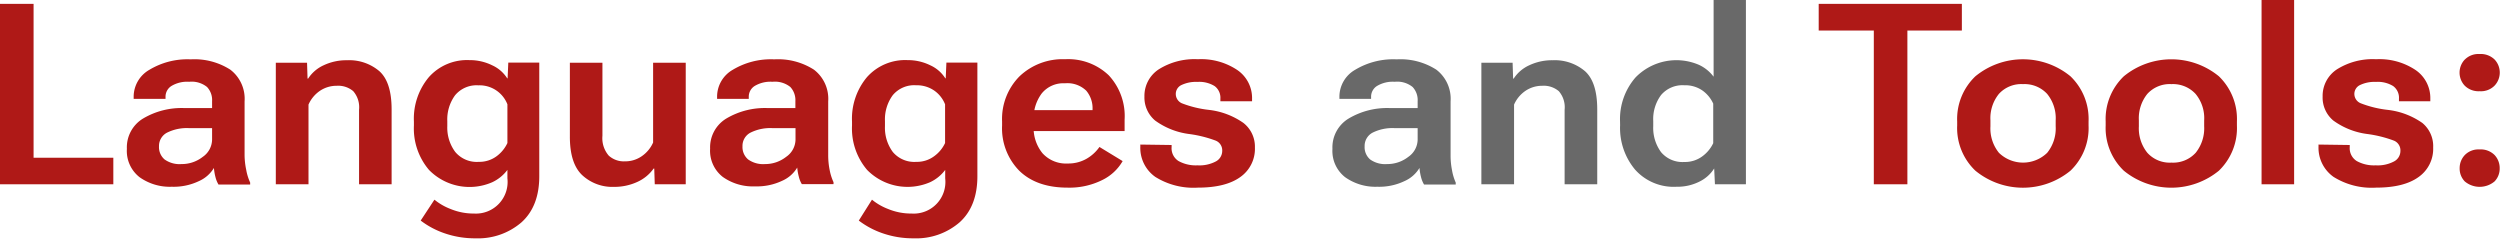 <svg xmlns="http://www.w3.org/2000/svg" viewBox="0 0 394.65 37.66"><defs><style>.cls-1{fill:#af1917;}.cls-2{fill:#696969;}</style></defs><g id="Livello_2" data-name="Livello 2"><g id="Livello_1-2" data-name="Livello 1"><path class="cls-1" d="M2.9,5.79H8.2V30.08H20.79v4.19H2.9Z" transform="translate(-2.9 -5.18)"/><path class="cls-1" d="M25.44,23.92A11.89,11.89,0,0,1,32,22.24h4.38V21.15a3,3,0,0,0-.8-2.24,3.85,3.85,0,0,0-2.82-.82,4.83,4.83,0,0,0-2.81.67,2,2,0,0,0-.92,1.7v.33H24v-.37a4.9,4.9,0,0,1,2.48-4.22A11.63,11.63,0,0,1,33,14.55a10.49,10.49,0,0,1,6.26,1.63,5.78,5.78,0,0,1,2.25,5v8.49A11.8,11.8,0,0,0,41.77,32,8.17,8.17,0,0,0,42.39,34v.31h-5a4.34,4.34,0,0,1-.47-1.15,8.22,8.22,0,0,1-.25-1.47,5.2,5.2,0,0,1-2.37,2.08,9.25,9.25,0,0,1-4.28.89,8.23,8.23,0,0,1-5.09-1.51,5.25,5.25,0,0,1-2-4.47A5.31,5.31,0,0,1,25.44,23.92Zm3.44,6.43a4.07,4.07,0,0,0,2.67.73,5.37,5.37,0,0,0,3.36-1.14,3.36,3.36,0,0,0,1.47-2.71V25.41H32.8a7,7,0,0,0-3.57.73A2.37,2.37,0,0,0,28,28.29,2.55,2.55,0,0,0,28.88,30.35Z" transform="translate(-2.9 -5.18)"/><path class="cls-1" d="M46.44,15.08h4.93l.08,2.51h.09A5.75,5.75,0,0,1,54,15.48a8.37,8.37,0,0,1,3.7-.79,7.34,7.34,0,0,1,5.08,1.72q1.93,1.72,1.94,6V34.27H59.58V22.51a3.86,3.86,0,0,0-.92-2.94,3.67,3.67,0,0,0-2.6-.85,4.7,4.7,0,0,0-2.66.8,5.11,5.11,0,0,0-1.8,2.17V34.27H46.44Z" transform="translate(-2.9 -5.18)"/><path class="cls-1" d="M71.48,36.7a9.17,9.17,0,0,0,2.57,1.48,9.52,9.52,0,0,0,3.69.71A5,5,0,0,0,83,33.33V32a6.32,6.32,0,0,1-2.38,1.94,8.95,8.95,0,0,1-10-1.94,10.09,10.09,0,0,1-2.38-7v-.63a10.2,10.2,0,0,1,2.35-7,8.06,8.06,0,0,1,6.39-2.7,8,8,0,0,1,3.62.82,5.47,5.47,0,0,1,2.37,2.06h.06l.11-2.49h4.89V33c0,3.15-.93,5.58-2.8,7.27a10.47,10.47,0,0,1-7.25,2.53,14.59,14.59,0,0,1-4.92-.8,13.27,13.27,0,0,1-3.75-2Zm3.28-7.54a4.43,4.43,0,0,0,3.72,1.57,4.56,4.56,0,0,0,2.83-.9A5.46,5.46,0,0,0,83,27.76V21.65a4.72,4.72,0,0,0-4.58-3,4.4,4.4,0,0,0-3.69,1.58,6.45,6.45,0,0,0-1.22,4.06v.82A6.42,6.42,0,0,0,74.76,29.16Z" transform="translate(-2.9 -5.18)"/><path class="cls-1" d="M92.86,15.08H98V26.62a4.21,4.21,0,0,0,1,3.13,3.54,3.54,0,0,0,2.55.9,4.56,4.56,0,0,0,2.67-.82A5.14,5.14,0,0,0,106,27.68V15.08h5.15V34.27h-4.89l-.08-2.48h-.1a6.38,6.38,0,0,1-2.6,2.12,8.66,8.66,0,0,1-3.66.77,7,7,0,0,1-5-1.84Q92.85,31,92.86,26.72Z" transform="translate(-2.9 -5.18)"/><path class="cls-1" d="M117.51,23.92a11.92,11.92,0,0,1,6.57-1.68h4.38V21.15a3.05,3.05,0,0,0-.8-2.24,3.88,3.88,0,0,0-2.82-.82,4.84,4.84,0,0,0-2.82.67,2,2,0,0,0-.92,1.7v.33h-5v-.37a4.89,4.89,0,0,1,2.47-4.22,11.66,11.66,0,0,1,6.56-1.65,10.47,10.47,0,0,1,6.26,1.63,5.78,5.78,0,0,1,2.25,5v8.49a11.78,11.78,0,0,0,.23,2.35,8.18,8.18,0,0,0,.61,1.92v.31h-5a4,4,0,0,1-.47-1.15,8.24,8.24,0,0,1-.26-1.47,5.17,5.17,0,0,1-2.36,2.08,9.29,9.29,0,0,1-4.29.89A8.19,8.19,0,0,1,117,33.11a5.23,5.23,0,0,1-2-4.47A5.31,5.31,0,0,1,117.51,23.92ZM121,30.35a4.07,4.07,0,0,0,2.67.73A5.33,5.33,0,0,0,127,29.94a3.35,3.35,0,0,0,1.48-2.71V25.41h-3.58a7,7,0,0,0-3.57.73,2.35,2.35,0,0,0-1.22,2.15A2.55,2.55,0,0,0,121,30.35Z" transform="translate(-2.9 -5.18)"/><path class="cls-1" d="M140.55,36.7a9.17,9.17,0,0,0,2.57,1.48,9.52,9.52,0,0,0,3.69.71,5,5,0,0,0,5.3-5.56V32a6.32,6.32,0,0,1-2.38,1.94A8.95,8.95,0,0,1,139.78,32a10.09,10.09,0,0,1-2.38-7v-.63a10.2,10.2,0,0,1,2.35-7,8.06,8.06,0,0,1,6.39-2.7,8,8,0,0,1,3.62.82,5.47,5.47,0,0,1,2.37,2.06h.06l.11-2.49h4.89V33c0,3.15-.93,5.58-2.8,7.27a10.45,10.45,0,0,1-7.25,2.53,14.59,14.59,0,0,1-4.92-.8,13.27,13.27,0,0,1-3.75-2Zm3.28-7.54a4.43,4.43,0,0,0,3.72,1.57,4.54,4.54,0,0,0,2.83-.9,5.37,5.37,0,0,0,1.71-2.07V21.65a4.78,4.78,0,0,0-1.71-2.17,4.84,4.84,0,0,0-2.87-.84,4.4,4.4,0,0,0-3.69,1.58,6.45,6.45,0,0,0-1.22,4.06v.82A6.42,6.42,0,0,0,143.83,29.16Z" transform="translate(-2.9 -5.18)"/><path class="cls-1" d="M161.09,24.35a9.55,9.55,0,0,1,2.75-7.12,9.86,9.86,0,0,1,7.2-2.7,9.26,9.26,0,0,1,6.89,2.54,9.44,9.44,0,0,1,2.5,7v1.8H164.29V22.57h11.08v-.15a4.29,4.29,0,0,0-1-2.93A4.28,4.28,0,0,0,171,18.33a4.38,4.38,0,0,0-3.66,1.61,6.55,6.55,0,0,0-1.27,4.18v1a6.33,6.33,0,0,0,1.39,4.24,5,5,0,0,0,4,1.63,5.77,5.77,0,0,0,3-.77,6.36,6.36,0,0,0,2-1.84l3.66,2.23a7.46,7.46,0,0,1-3.24,3,11.6,11.6,0,0,1-5.45,1.19q-4.91,0-7.65-2.69A9.55,9.55,0,0,1,161.09,25Z" transform="translate(-2.9 -5.18)"/><path class="cls-1" d="M187.85,28.07v.33a2.38,2.38,0,0,0,1.09,2.2,5.63,5.63,0,0,0,3,.68,5.51,5.51,0,0,0,2.9-.62,1.88,1.88,0,0,0,1-1.65,1.66,1.66,0,0,0-1-1.62,18.93,18.93,0,0,0-4.26-1.06,11.63,11.63,0,0,1-5.33-2.12,4.75,4.75,0,0,1-1.69-3.79,5,5,0,0,1,2.27-4.3A10.59,10.59,0,0,1,192,14.53a10.25,10.25,0,0,1,6.23,1.71,5.35,5.35,0,0,1,2.32,4.55v.38h-5v-.4a2.29,2.29,0,0,0-.91-2,4.59,4.59,0,0,0-2.71-.66,5.3,5.3,0,0,0-2.6.53,1.55,1.55,0,0,0-.82,1.37,1.6,1.6,0,0,0,.95,1.47,16.94,16.94,0,0,0,4.31,1.05,11.82,11.82,0,0,1,5.42,2.06A4.75,4.75,0,0,1,201,28.48a5.43,5.43,0,0,1-2.31,4.65c-1.54,1.11-3.77,1.67-6.71,1.67a11.35,11.35,0,0,1-6.71-1.7,5.6,5.6,0,0,1-2.36-4.76V28Z" transform="translate(-2.9 -5.18)"/><path class="cls-2" d="M215.75,23.92a11.89,11.89,0,0,1,6.56-1.68h4.38V21.15a3,3,0,0,0-.8-2.24,3.84,3.84,0,0,0-2.81-.82,4.84,4.84,0,0,0-2.82.67,2,2,0,0,0-.92,1.7v.33h-5v-.37a4.9,4.9,0,0,1,2.48-4.22,11.63,11.63,0,0,1,6.56-1.65,10.49,10.49,0,0,1,6.26,1.63,5.78,5.78,0,0,1,2.25,5v8.49a11.8,11.8,0,0,0,.22,2.35A8.17,8.17,0,0,0,232.7,34v.31h-5a4.34,4.34,0,0,1-.47-1.15,8.22,8.22,0,0,1-.25-1.47,5.2,5.2,0,0,1-2.37,2.08,9.25,9.25,0,0,1-4.28.89,8.25,8.25,0,0,1-5.09-1.51,5.25,5.25,0,0,1-2-4.47A5.31,5.31,0,0,1,215.75,23.92Zm3.44,6.43a4.07,4.07,0,0,0,2.67.73,5.37,5.37,0,0,0,3.36-1.14,3.36,3.36,0,0,0,1.47-2.71V25.41h-3.58a7,7,0,0,0-3.57.73,2.37,2.37,0,0,0-1.22,2.15A2.55,2.55,0,0,0,219.19,30.35Z" transform="translate(-2.9 -5.18)"/><path class="cls-2" d="M236.75,15.08h4.93l.08,2.51h.09a5.75,5.75,0,0,1,2.47-2.11,8.37,8.37,0,0,1,3.7-.79,7.36,7.36,0,0,1,5.08,1.72q1.93,1.72,1.94,6V34.27h-5.15V22.51a3.86,3.86,0,0,0-.92-2.94,3.67,3.67,0,0,0-2.6-.85,4.7,4.7,0,0,0-2.66.8,5.11,5.11,0,0,0-1.8,2.17V34.27h-5.16Z" transform="translate(-2.9 -5.18)"/><path class="cls-2" d="M258.64,24.35a10,10,0,0,1,2.44-6.94,9,9,0,0,1,10-2,6.05,6.05,0,0,1,2.33,1.88V5.18h5.1V34.27h-4.89l-.12-2.5h0a5.65,5.65,0,0,1-2.29,2.06,7.72,7.72,0,0,1-3.64.83A8.15,8.15,0,0,1,261,31.94a10.24,10.24,0,0,1-2.35-7Zm6.47,4.84a4.4,4.4,0,0,0,3.68,1.56,4.58,4.58,0,0,0,2.85-.9,5.46,5.46,0,0,0,1.71-2.07V21.54a5.13,5.13,0,0,0-1.7-2.07,4.75,4.75,0,0,0-2.86-.83,4.43,4.43,0,0,0-3.68,1.55,6.37,6.37,0,0,0-1.23,4.09v.82A6.45,6.45,0,0,0,265.11,29.19Z" transform="translate(-2.9 -5.18)"/><path class="cls-1" d="M290,5.79h22.6V10H304V34.27H298.7V10H290Z" transform="translate(-2.9 -5.18)"/><path class="cls-1" d="M311.86,24.35a9.31,9.31,0,0,1,2.88-7.13,11.83,11.83,0,0,1,15,0,9.33,9.33,0,0,1,2.86,7.13V25a9.31,9.31,0,0,1-2.86,7.13,11.83,11.83,0,0,1-15,0A9.29,9.29,0,0,1,311.86,25Zm5.25.79a6.1,6.1,0,0,0,1.34,4.16,5.46,5.46,0,0,0,7.62,0,6.12,6.12,0,0,0,1.34-4.18V24.2A6.07,6.07,0,0,0,326.06,20a4.85,4.85,0,0,0-3.81-1.54,4.78,4.78,0,0,0-3.8,1.54,6.07,6.07,0,0,0-1.34,4.16Z" transform="translate(-2.9 -5.18)"/><path class="cls-1" d="M335.3,24.35a9.33,9.33,0,0,1,2.87-7.13,11.84,11.84,0,0,1,15,0,9.36,9.36,0,0,1,2.85,7.13V25a9.34,9.34,0,0,1-2.85,7.13,11.84,11.84,0,0,1-15,0A9.32,9.32,0,0,1,335.3,25Zm5.24.79a6.15,6.15,0,0,0,1.34,4.16,4.76,4.76,0,0,0,3.8,1.55,4.81,4.81,0,0,0,3.83-1.55,6.17,6.17,0,0,0,1.34-4.18V24.2A6,6,0,0,0,349.49,20a4.85,4.85,0,0,0-3.81-1.54,4.78,4.78,0,0,0-3.8,1.54,6.12,6.12,0,0,0-1.34,4.16Z" transform="translate(-2.9 -5.18)"/><path class="cls-1" d="M359.91,5.18h5.14V34.27h-5.14Z" transform="translate(-2.9 -5.18)"/><path class="cls-1" d="M373.83,28.07v.33a2.39,2.39,0,0,0,1.1,2.2,5.63,5.63,0,0,0,3,.68,5.51,5.51,0,0,0,2.9-.62,1.87,1.87,0,0,0,1-1.65,1.66,1.66,0,0,0-1-1.62,18.93,18.93,0,0,0-4.26-1.06,11.63,11.63,0,0,1-5.33-2.12,4.72,4.72,0,0,1-1.69-3.79,5,5,0,0,1,2.27-4.3A10.59,10.59,0,0,1,378,14.53a10.25,10.25,0,0,1,6.23,1.71,5.35,5.35,0,0,1,2.32,4.55v.38h-4.95v-.4a2.29,2.29,0,0,0-.91-2,4.61,4.61,0,0,0-2.71-.66,5.27,5.27,0,0,0-2.6.53,1.55,1.55,0,0,0-.82,1.37,1.59,1.59,0,0,0,1,1.47,16.94,16.94,0,0,0,4.31,1.05,11.87,11.87,0,0,1,5.42,2.06A4.75,4.75,0,0,1,387,28.48a5.43,5.43,0,0,1-2.31,4.65c-1.54,1.11-3.77,1.67-6.71,1.67a11.35,11.35,0,0,1-6.71-1.7,5.63,5.63,0,0,1-2.37-4.76V28Z" transform="translate(-2.9 -5.18)"/><path class="cls-1" d="M392,14.58a3,3,0,0,1,2.31-.87,3.12,3.12,0,0,1,2.38.86,3,3,0,0,1,0,4.13,3,3,0,0,1-2.34.88,3.09,3.09,0,0,1-2.36-.87,3,3,0,0,1,0-4.13Zm0,15.07a3,3,0,0,1,2.31-.88,3.09,3.09,0,0,1,2.38.88,3,3,0,0,1,.81,2.1,2.9,2.9,0,0,1-.81,2.07,3.66,3.66,0,0,1-4.7,0,2.91,2.91,0,0,1-.81-2.08A3,3,0,0,1,392,29.65Z" transform="translate(-2.9 -5.18)"/></g></g></svg>